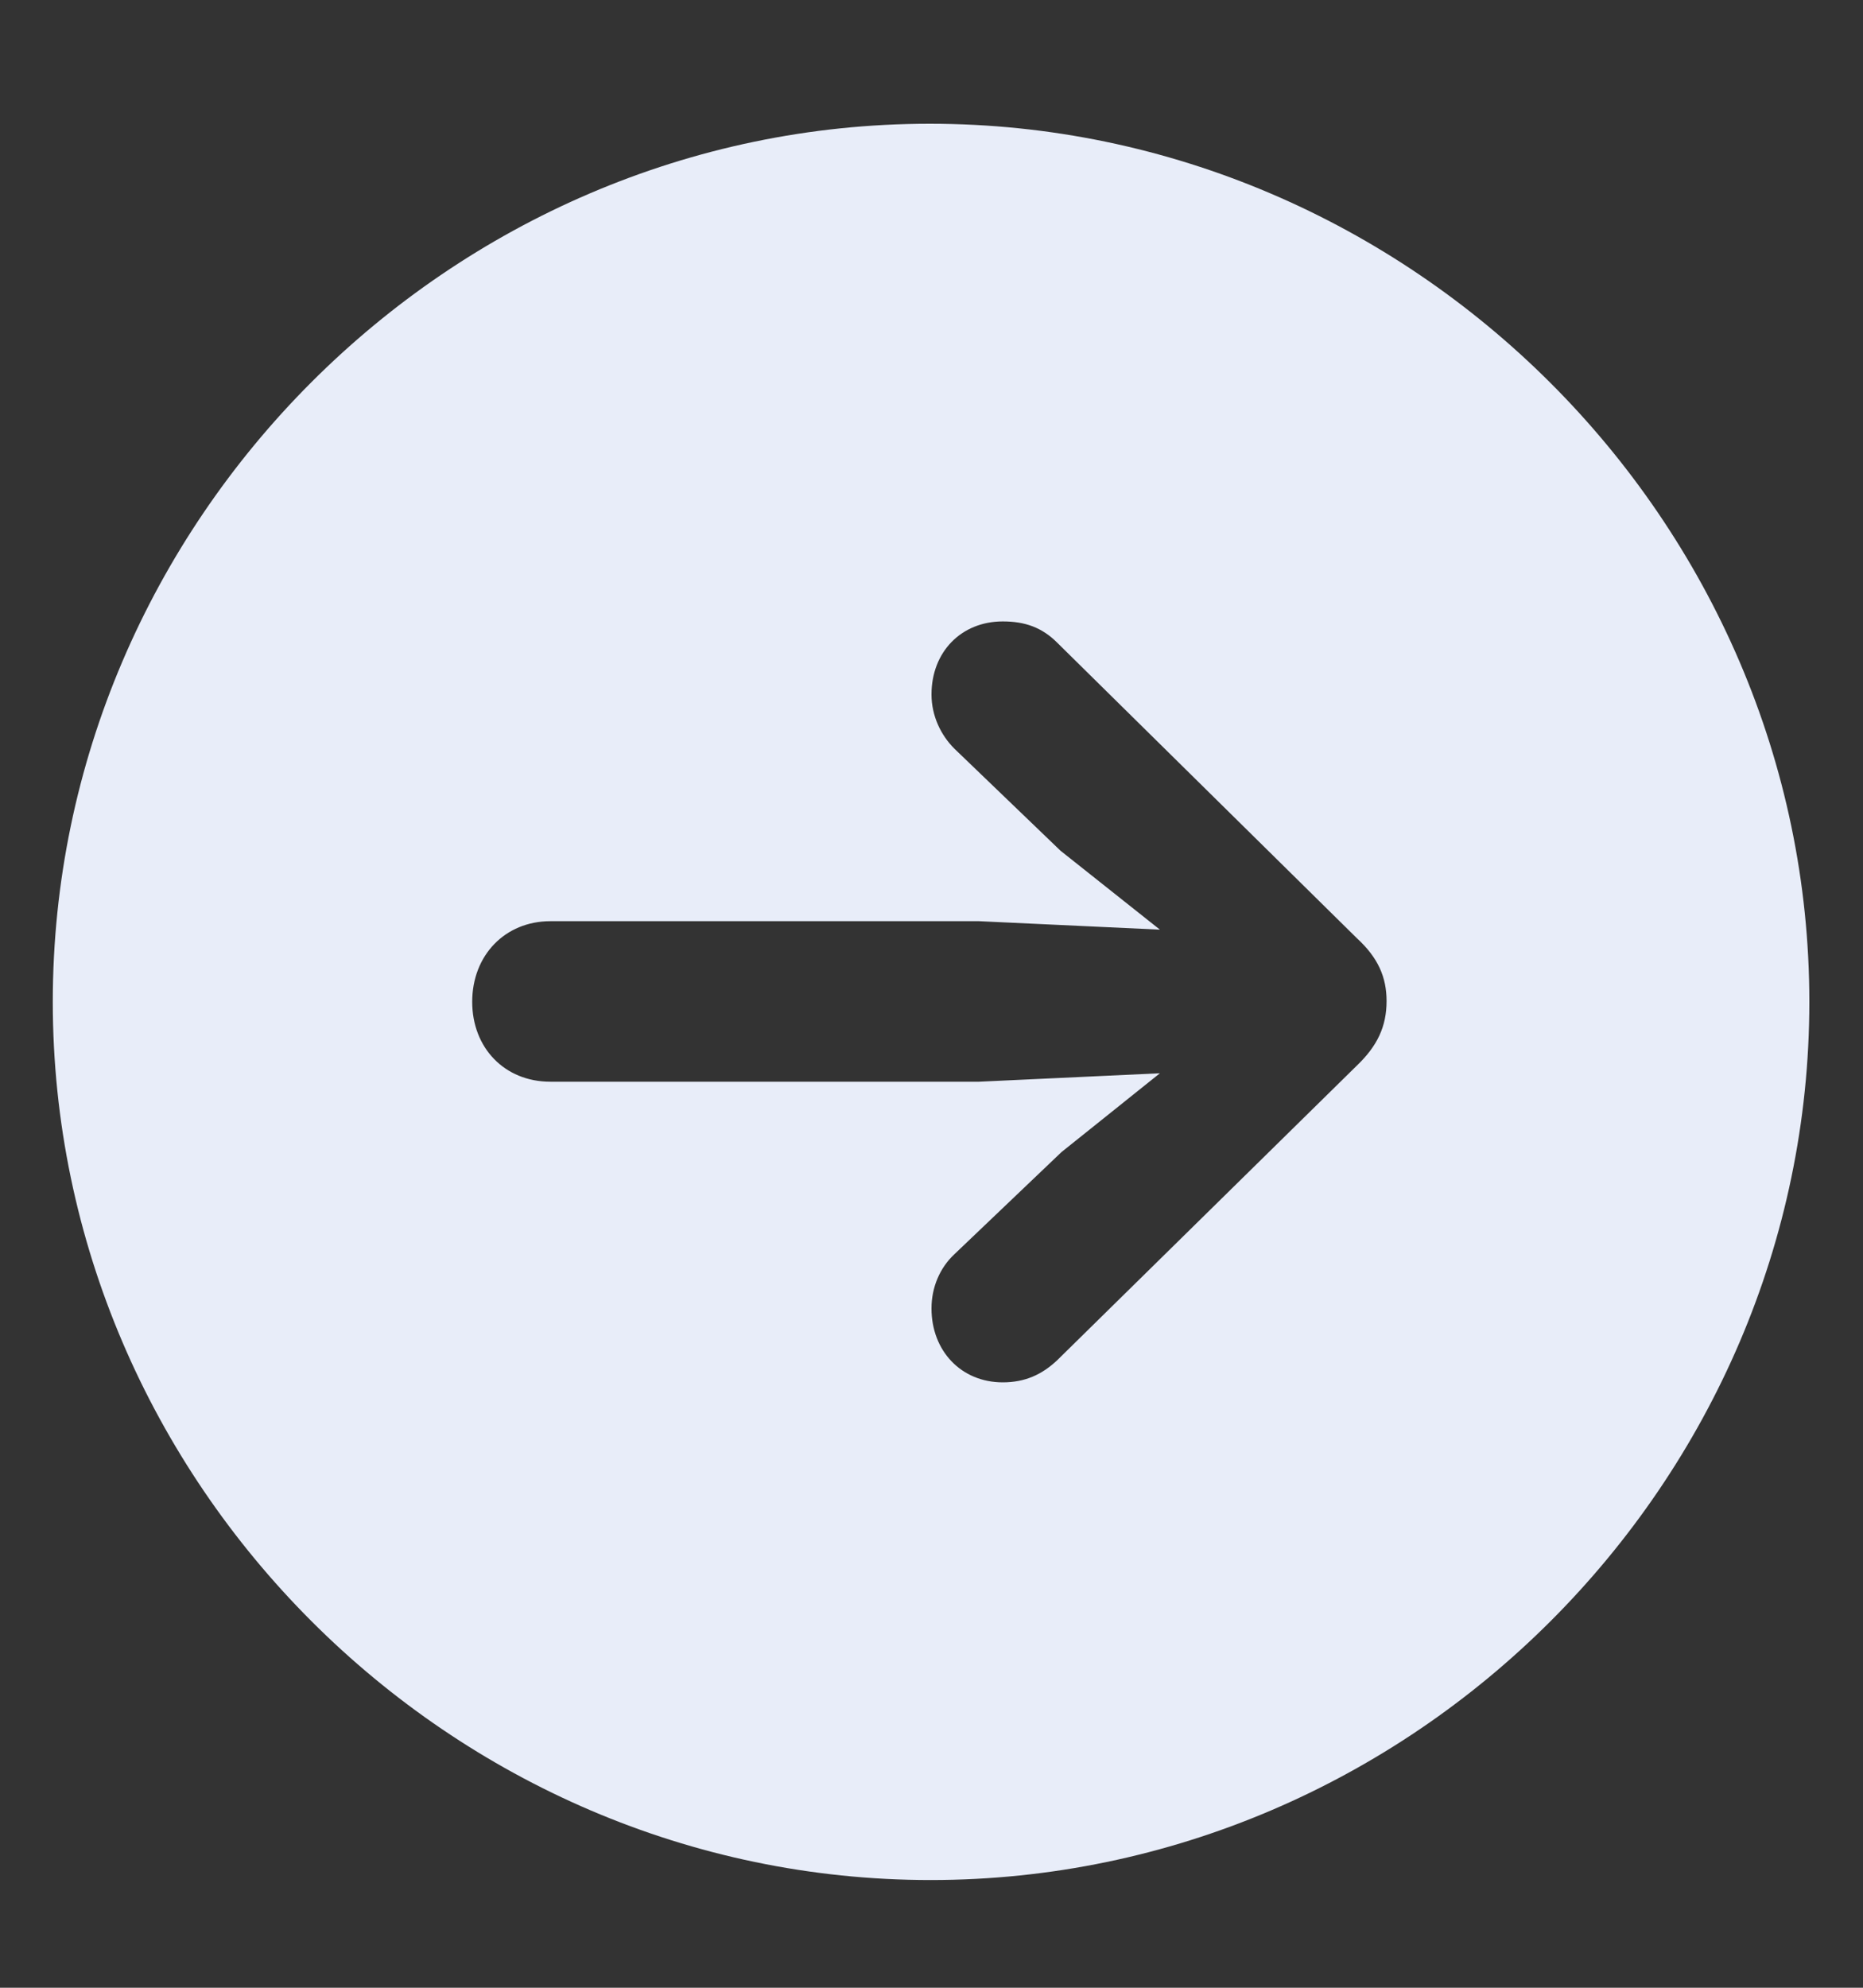 <svg width="15" height="16" viewBox="0 0 15 16" fill="none" xmlns="http://www.w3.org/2000/svg">
<rect x="0" y="0" width="15" height="16" fill="#333333" stroke="none"/>
<path d="M7.493 15.133C11.369 15.133 14.568 11.934 14.568 8.064C14.568 4.195 11.362 0.996 7.486 0.996C3.617 0.996 0.425 4.195 0.425 8.064C0.425 11.934 3.624 15.133 7.493 15.133ZM11.164 8.058C11.164 8.263 11.089 8.42 10.925 8.577L8.512 10.949C8.389 11.065 8.252 11.127 8.074 11.127C7.739 11.127 7.5 10.874 7.5 10.532C7.5 10.361 7.568 10.204 7.685 10.095L8.546 9.274L9.339 8.639L7.883 8.707H4.431C4.062 8.707 3.802 8.434 3.802 8.064C3.802 7.688 4.068 7.415 4.431 7.415H7.883L9.339 7.483L8.539 6.848L7.685 6.027C7.575 5.918 7.5 5.761 7.5 5.59C7.5 5.248 7.739 5.002 8.074 5.002C8.252 5.002 8.389 5.05 8.512 5.173L10.925 7.552C11.096 7.709 11.164 7.866 11.164 8.058Z" fill="#E8EDF9"/>
</svg>
